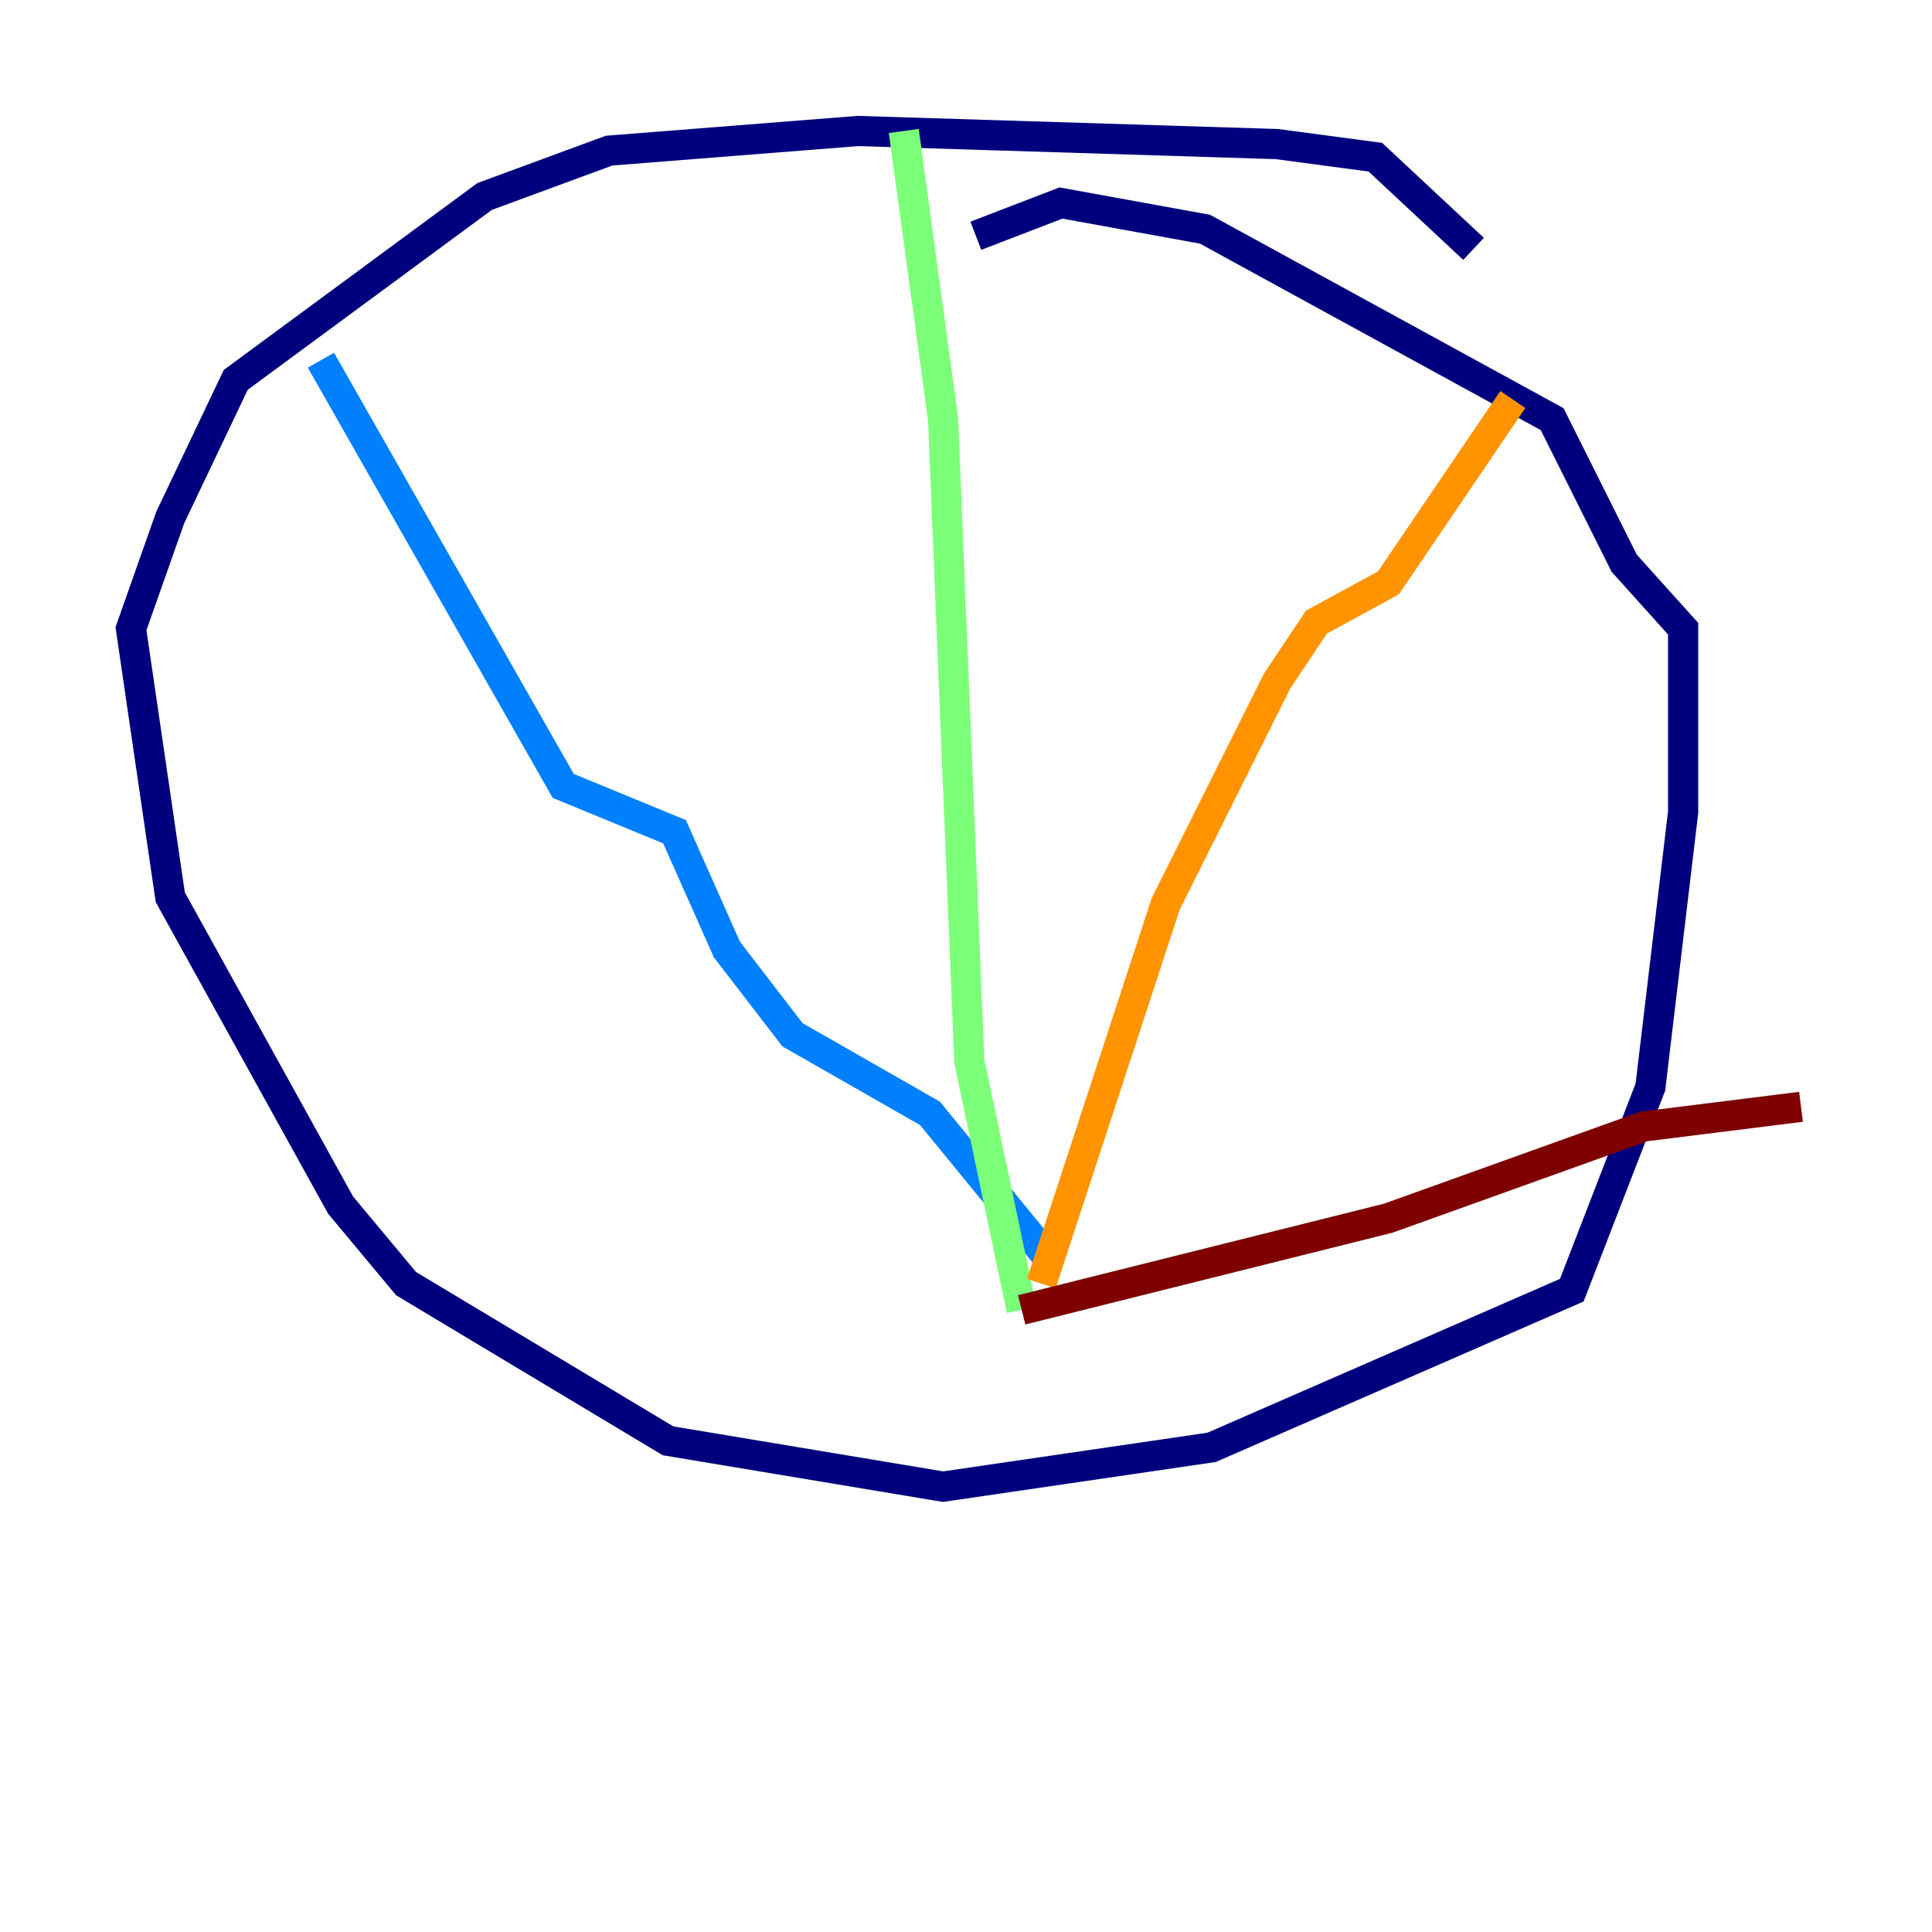 <?xml version="1.0" encoding="utf-8" ?>
<svg baseProfile="tiny" height="128" version="1.2" viewBox="0,0,128,128" width="128" xmlns="http://www.w3.org/2000/svg" xmlns:ev="http://www.w3.org/2001/xml-events" xmlns:xlink="http://www.w3.org/1999/xlink"><defs /><polyline fill="none" points="97.627,16.488 91.119,10.414 84.61,9.546 56.841,8.678 40.352,9.98 32.108,13.017 15.62,25.166 11.281,34.278 8.678,41.654 11.281,59.444 22.563,79.837 26.902,85.044 44.258,95.458 62.481,98.495 80.271,95.891 104.136,85.478 109.342,72.027 111.512,53.803 111.512,41.654 107.607,37.315 102.834,27.77 79.837,15.186 70.291,13.451 64.651,15.62" stroke="#00007f" stroke-width="2" /><polyline fill="none" points="21.261,23.864 37.315,52.068 44.691,55.105 48.163,62.915 52.502,68.556 61.614,73.763 69.424,83.308" stroke="#0080ff" stroke-width="2" /><polyline fill="none" points="59.878,8.678 62.481,27.77 64.217,70.291 67.688,86.78" stroke="#7cff79" stroke-width="2" /><polyline fill="none" points="68.99,85.044 77.234,59.878 84.61,45.125 87.214,41.22 91.986,38.617 100.231,26.468" stroke="#ff9400" stroke-width="2" /><polyline fill="none" points="67.688,86.78 91.986,80.705 108.909,74.63 119.322,73.329" stroke="#7f0000" stroke-width="2" /></svg>